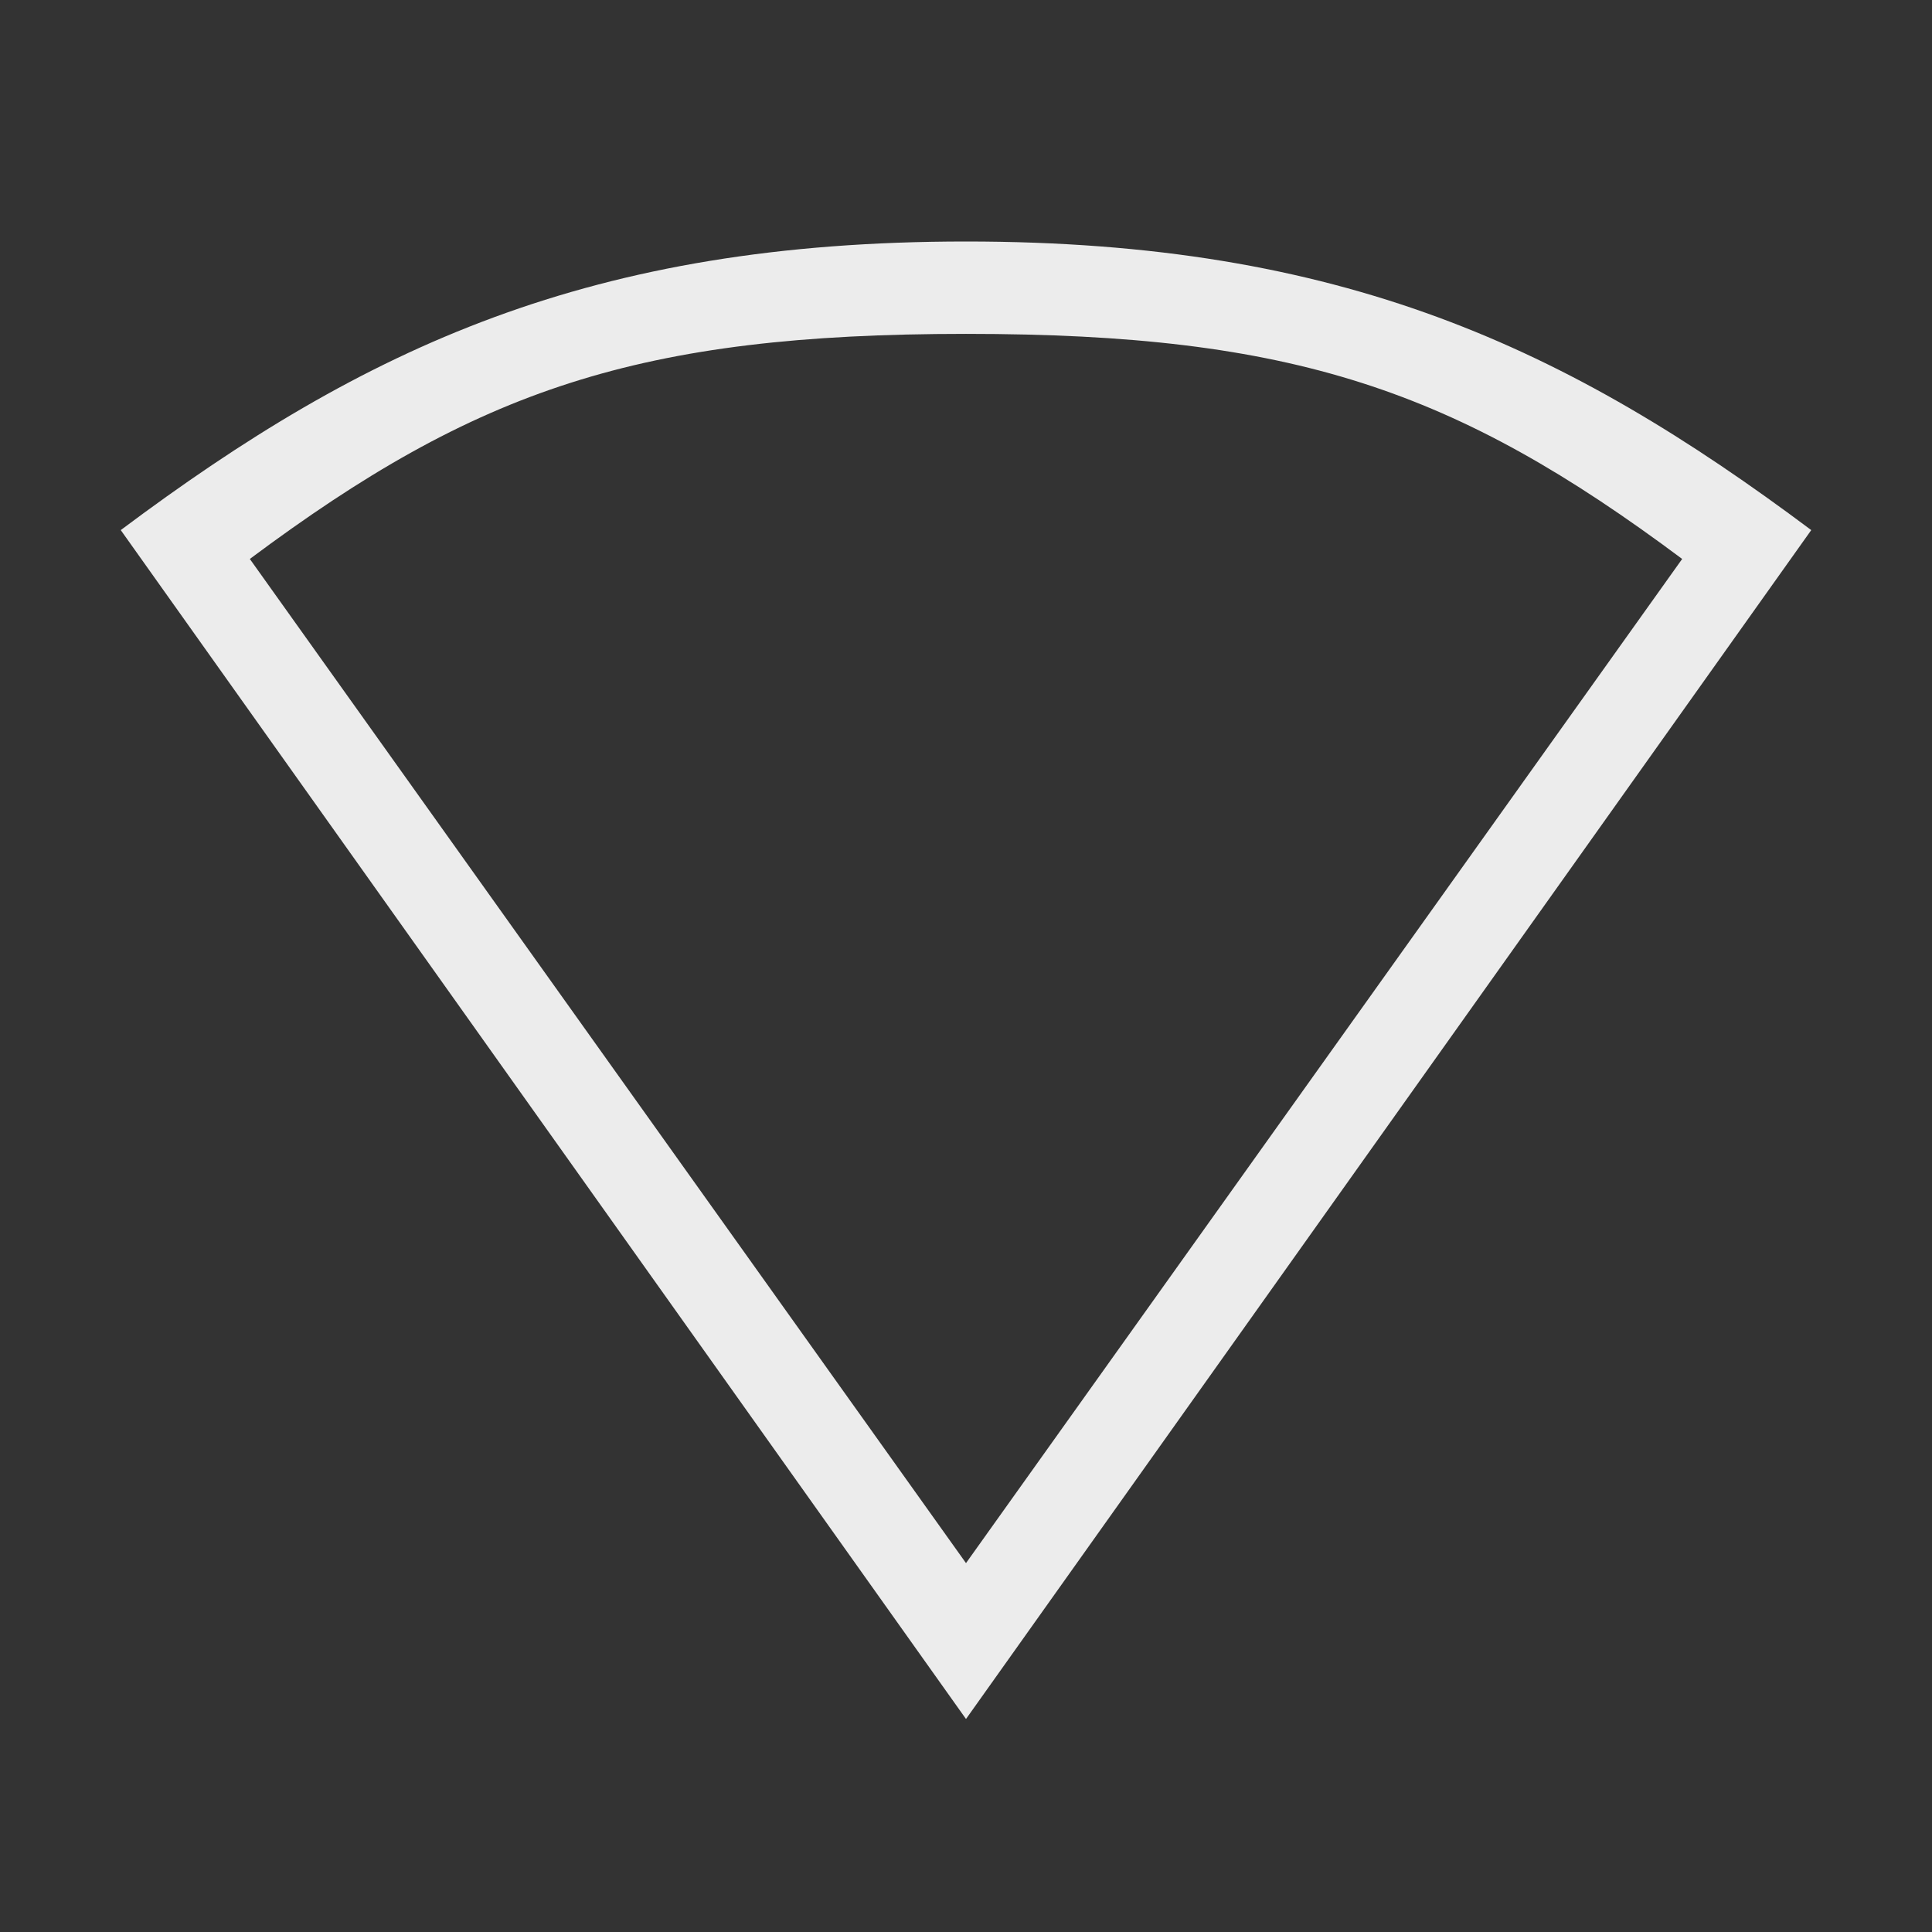 <svg xmlns="http://www.w3.org/2000/svg" viewBox="0 0 16 16">
 <rect x="0" y="0" width="16" height="16" fill="#333333" stroke="none"/>
 <path d="m 8 2 c -3.111 0 -4.977 0.876 -7 2.39 l 7 9.846 7 -9.846 c -2.023 -1.514 -3.889 -2.39 -7 -2.39 z m 0 0.765 c 2.71 0 4.052 0.461 5.931 1.864 l -5.931 8.316 -5.931 -8.316 c 1.879 -1.402 3.22 -1.864 5.931 -1.864 z" style="fill:#ececec;fill-opacity:1;color:#000"/>
</svg>
